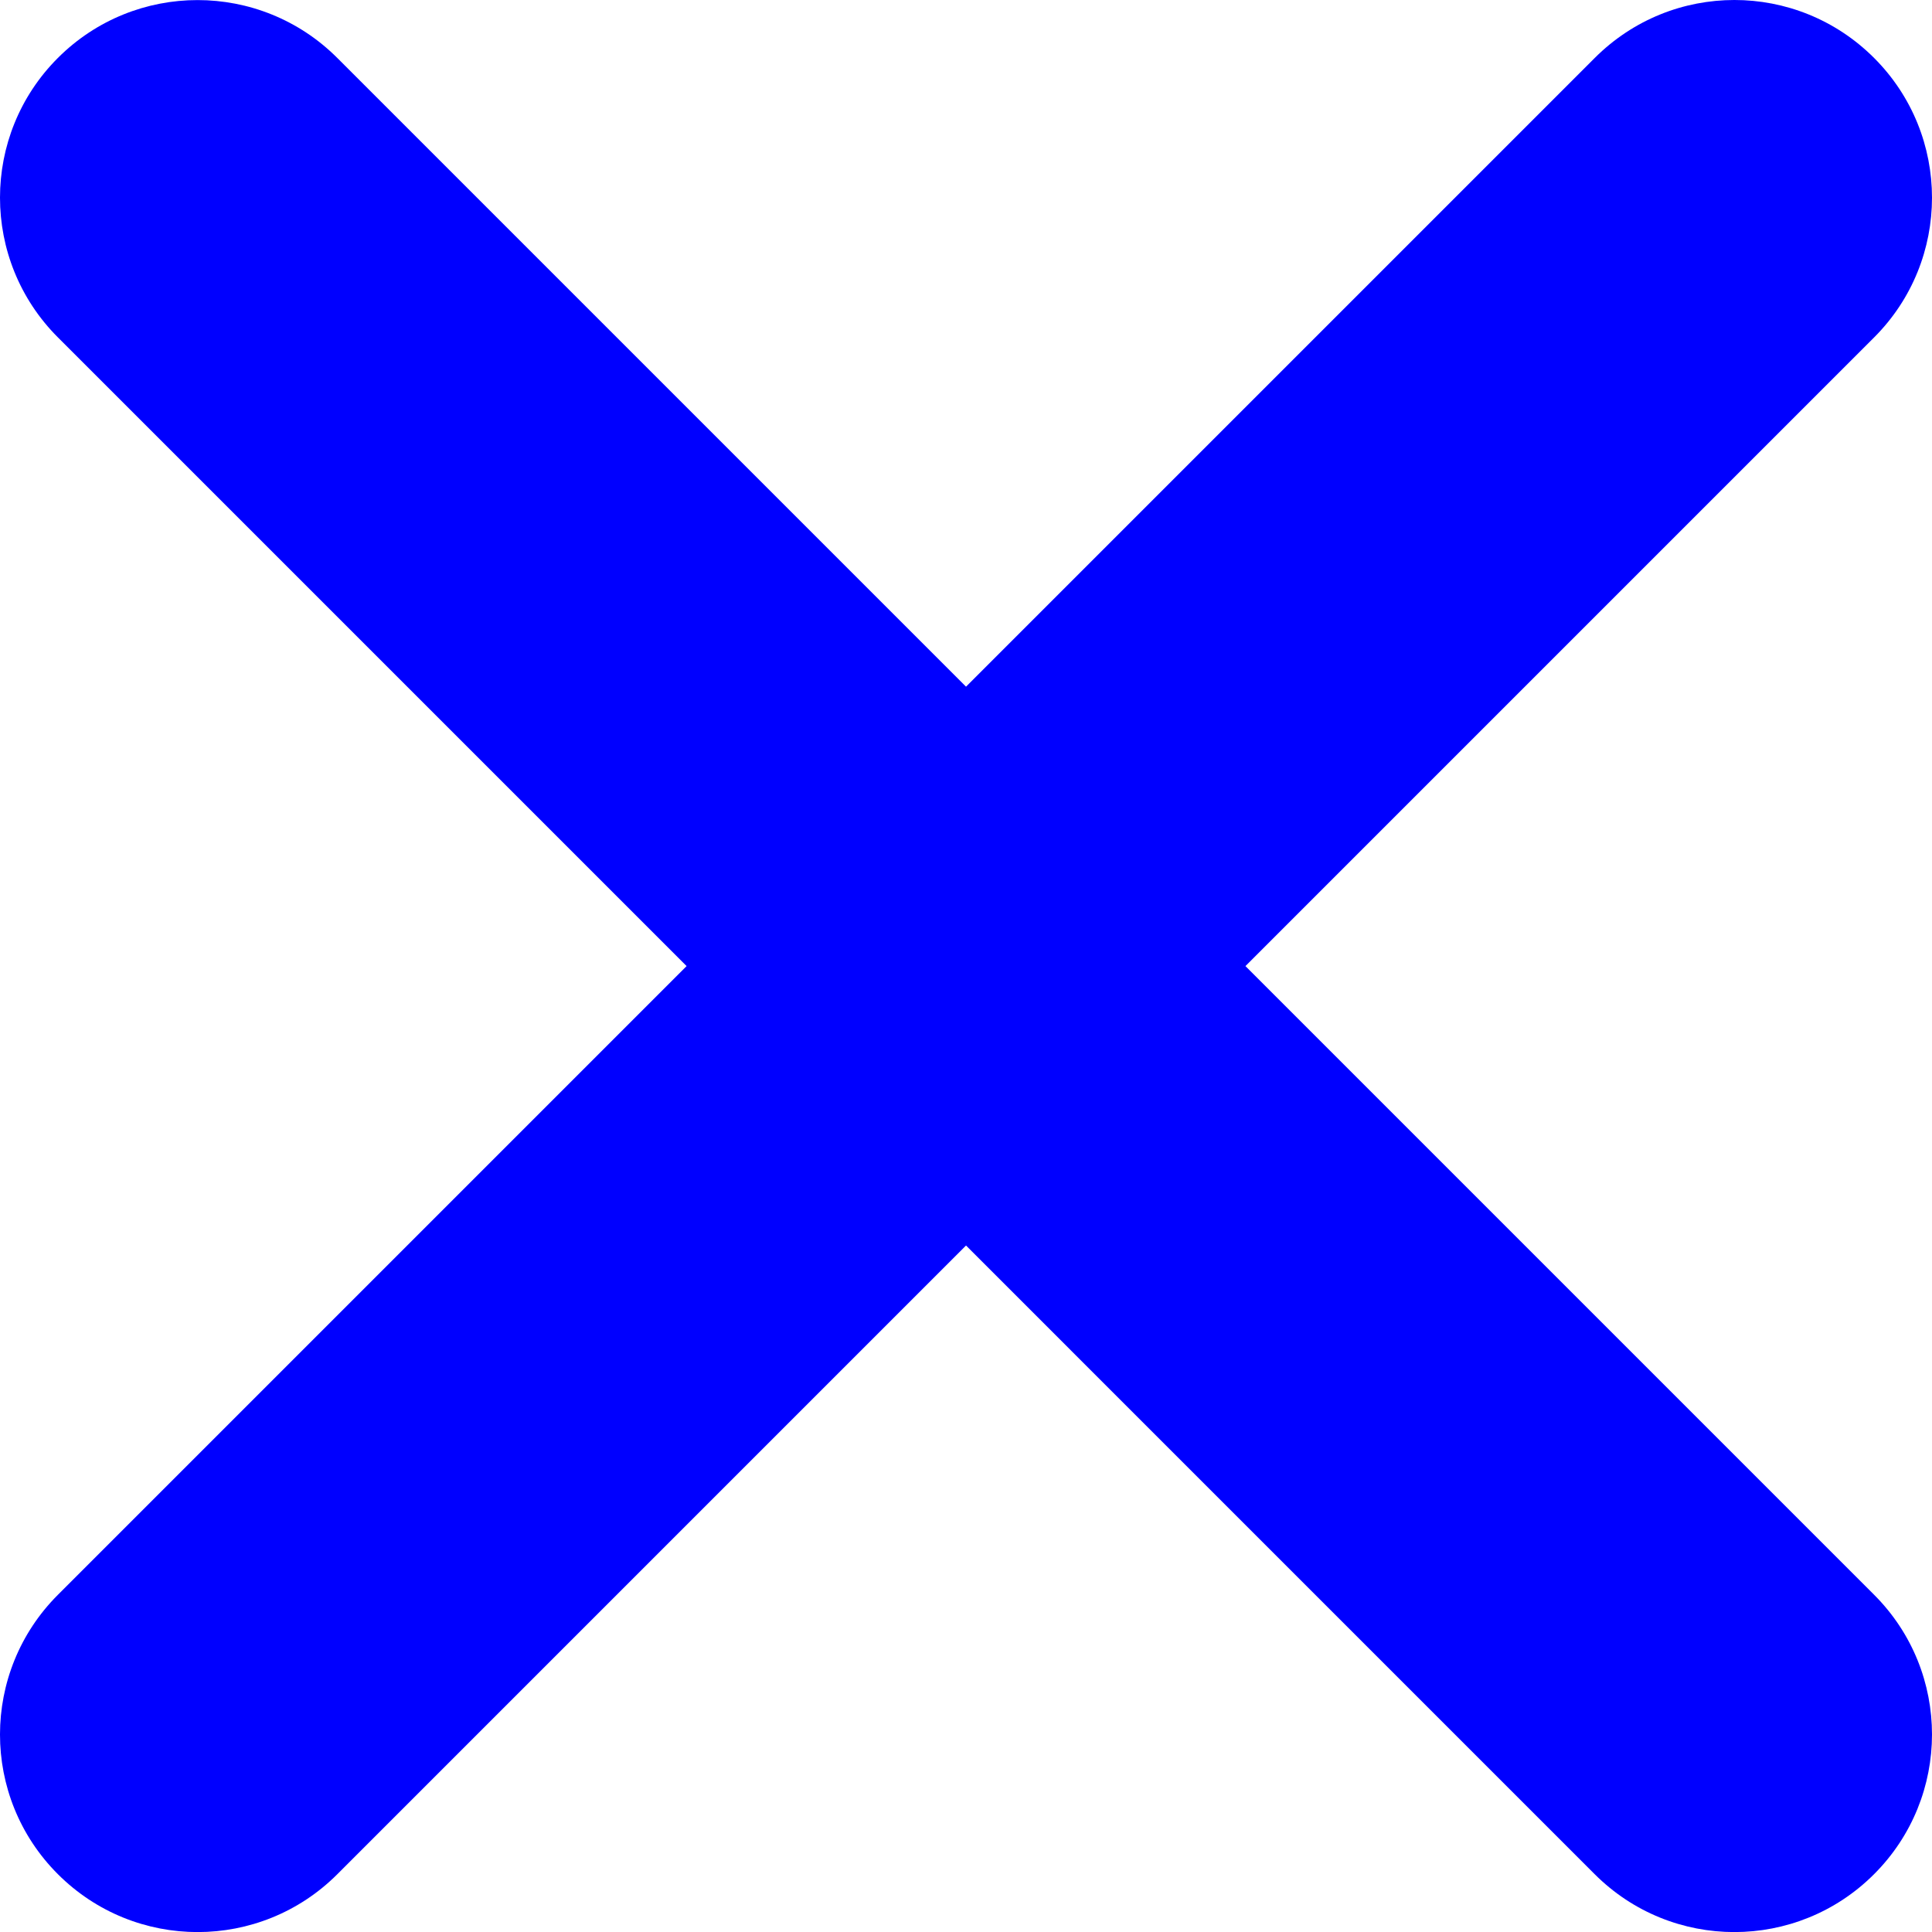<?xml version="1.0" encoding="utf-8"?>
<!-- Generator: Adobe Illustrator 16.0.0, SVG Export Plug-In . SVG Version: 6.00 Build 0)  -->
<!DOCTYPE svg PUBLIC "-//W3C//DTD SVG 1.1//EN" "http://www.w3.org/Graphics/SVG/1.1/DTD/svg11.dtd">
<svg version="1.1" xmlns="http://www.w3.org/2000/svg" xmlns:xlink="http://www.w3.org/1999/xlink" x="0px" y="0px"
	 width="469.363px" height="469.382px" viewBox="137.284 137.367 469.363 469.382"
	 enable-background="new 137.284 137.367 469.363 469.382" xml:space="preserve">
<g id="Layer_1" display="none">
	<g display="inline">
		<path fill="#05FD05" d="M542.787,465.373c66.45,81.45,97.054,148.2,81.604,178.05c-11.854,22.65-85.053,66.9-138.903,83.851
			c-44.396,13.95-102.6,19.95-150.6,15.3c-57.3-5.55-115.35-26.1-165.15-58.5c-41.85-27.3-51.3-38.55-51.3-60.9
			c0-44.85,49.35-123.446,133.8-213.146c48-50.854,114.75-110.55,122.104-108.9C388.438,304.273,500.787,413.773,542.787,465.373
			L542.787,465.373z"/>
		<path fill="#05FD05" d="M270.837,203.773c-44.55-40.351-87.15-80.851-129.604-95.101c-22.8-7.649-24.45-7.2-43.05,12.15
			c-43.8,45.6-80.25,119.55-90.45,183.6c-8.1,51.304-9.15,65.7-6.3,90.75c8.4,75.75,25.95,128.104,60.75,181.354
			c14.25,21.896,18.15,25.95,13.95,14.85c-6.3-16.5-0.45-56.25,14.25-96C111.837,436.873,171.237,326.023,270.837,203.773
			L270.837,203.773z"/>
		<path fill="#05FD05" d="M738.237,299.023c-25.35-120-101.25-195.45-111.899-195.45c-10.95,0-36.304,9.75-54,20.85
			c-34.95,21.75-61.5,47.101-96.45,79.2c63.6,79.95,153.3,209.101,184.35,303.45c10.2,31.05,14.55,61.65,11.104,78.45
			c-2.554,12.75-2.554,12.75,2.1,6.896c9.15-11.55,29.85-46.946,38.1-65.25c11.104-24.3,22.5-60.3,27.9-88.05
			C745.888,405.373,745.287,332.923,738.237,299.023L738.237,299.023z"/>
		<path fill="#05FD05" d="M199.887,52.573c71.55-3.75,164.55,51.75,171.45,53.1c1.05,0.15,15.6-6.3,32.397-14.55
			c95.854-46.65,141-38.7,161.104-37.8c-95.851-58.95-229.051-75-350.851-17.55C178.887,52.423,177.987,53.623,199.887,52.573z"/>
	</g>
</g>
<g id="Layer_2">
	<path fill="#0000FF" d="M592.578,151.445c18.764,18.763,18.752,49.15,0.011,67.893L439.854,372.073l152.735,152.735
		c18.763,18.764,18.731,49.131-0.011,67.872c-18.742,18.742-49.108,18.773-67.872,0.011L371.971,439.955L219.236,592.69
		c-18.742,18.741-49.129,18.753-67.893-0.011c-18.764-18.764-18.731-49.13,0.01-67.872l152.735-152.735L151.354,219.338
		c-18.763-18.763-18.753-49.151-0.011-67.893c18.742-18.742,49.13-18.753,67.893,0.011L371.971,304.19l152.735-152.735
		C543.47,132.672,573.805,132.672,592.578,151.445z"/>
</g>
</svg>
